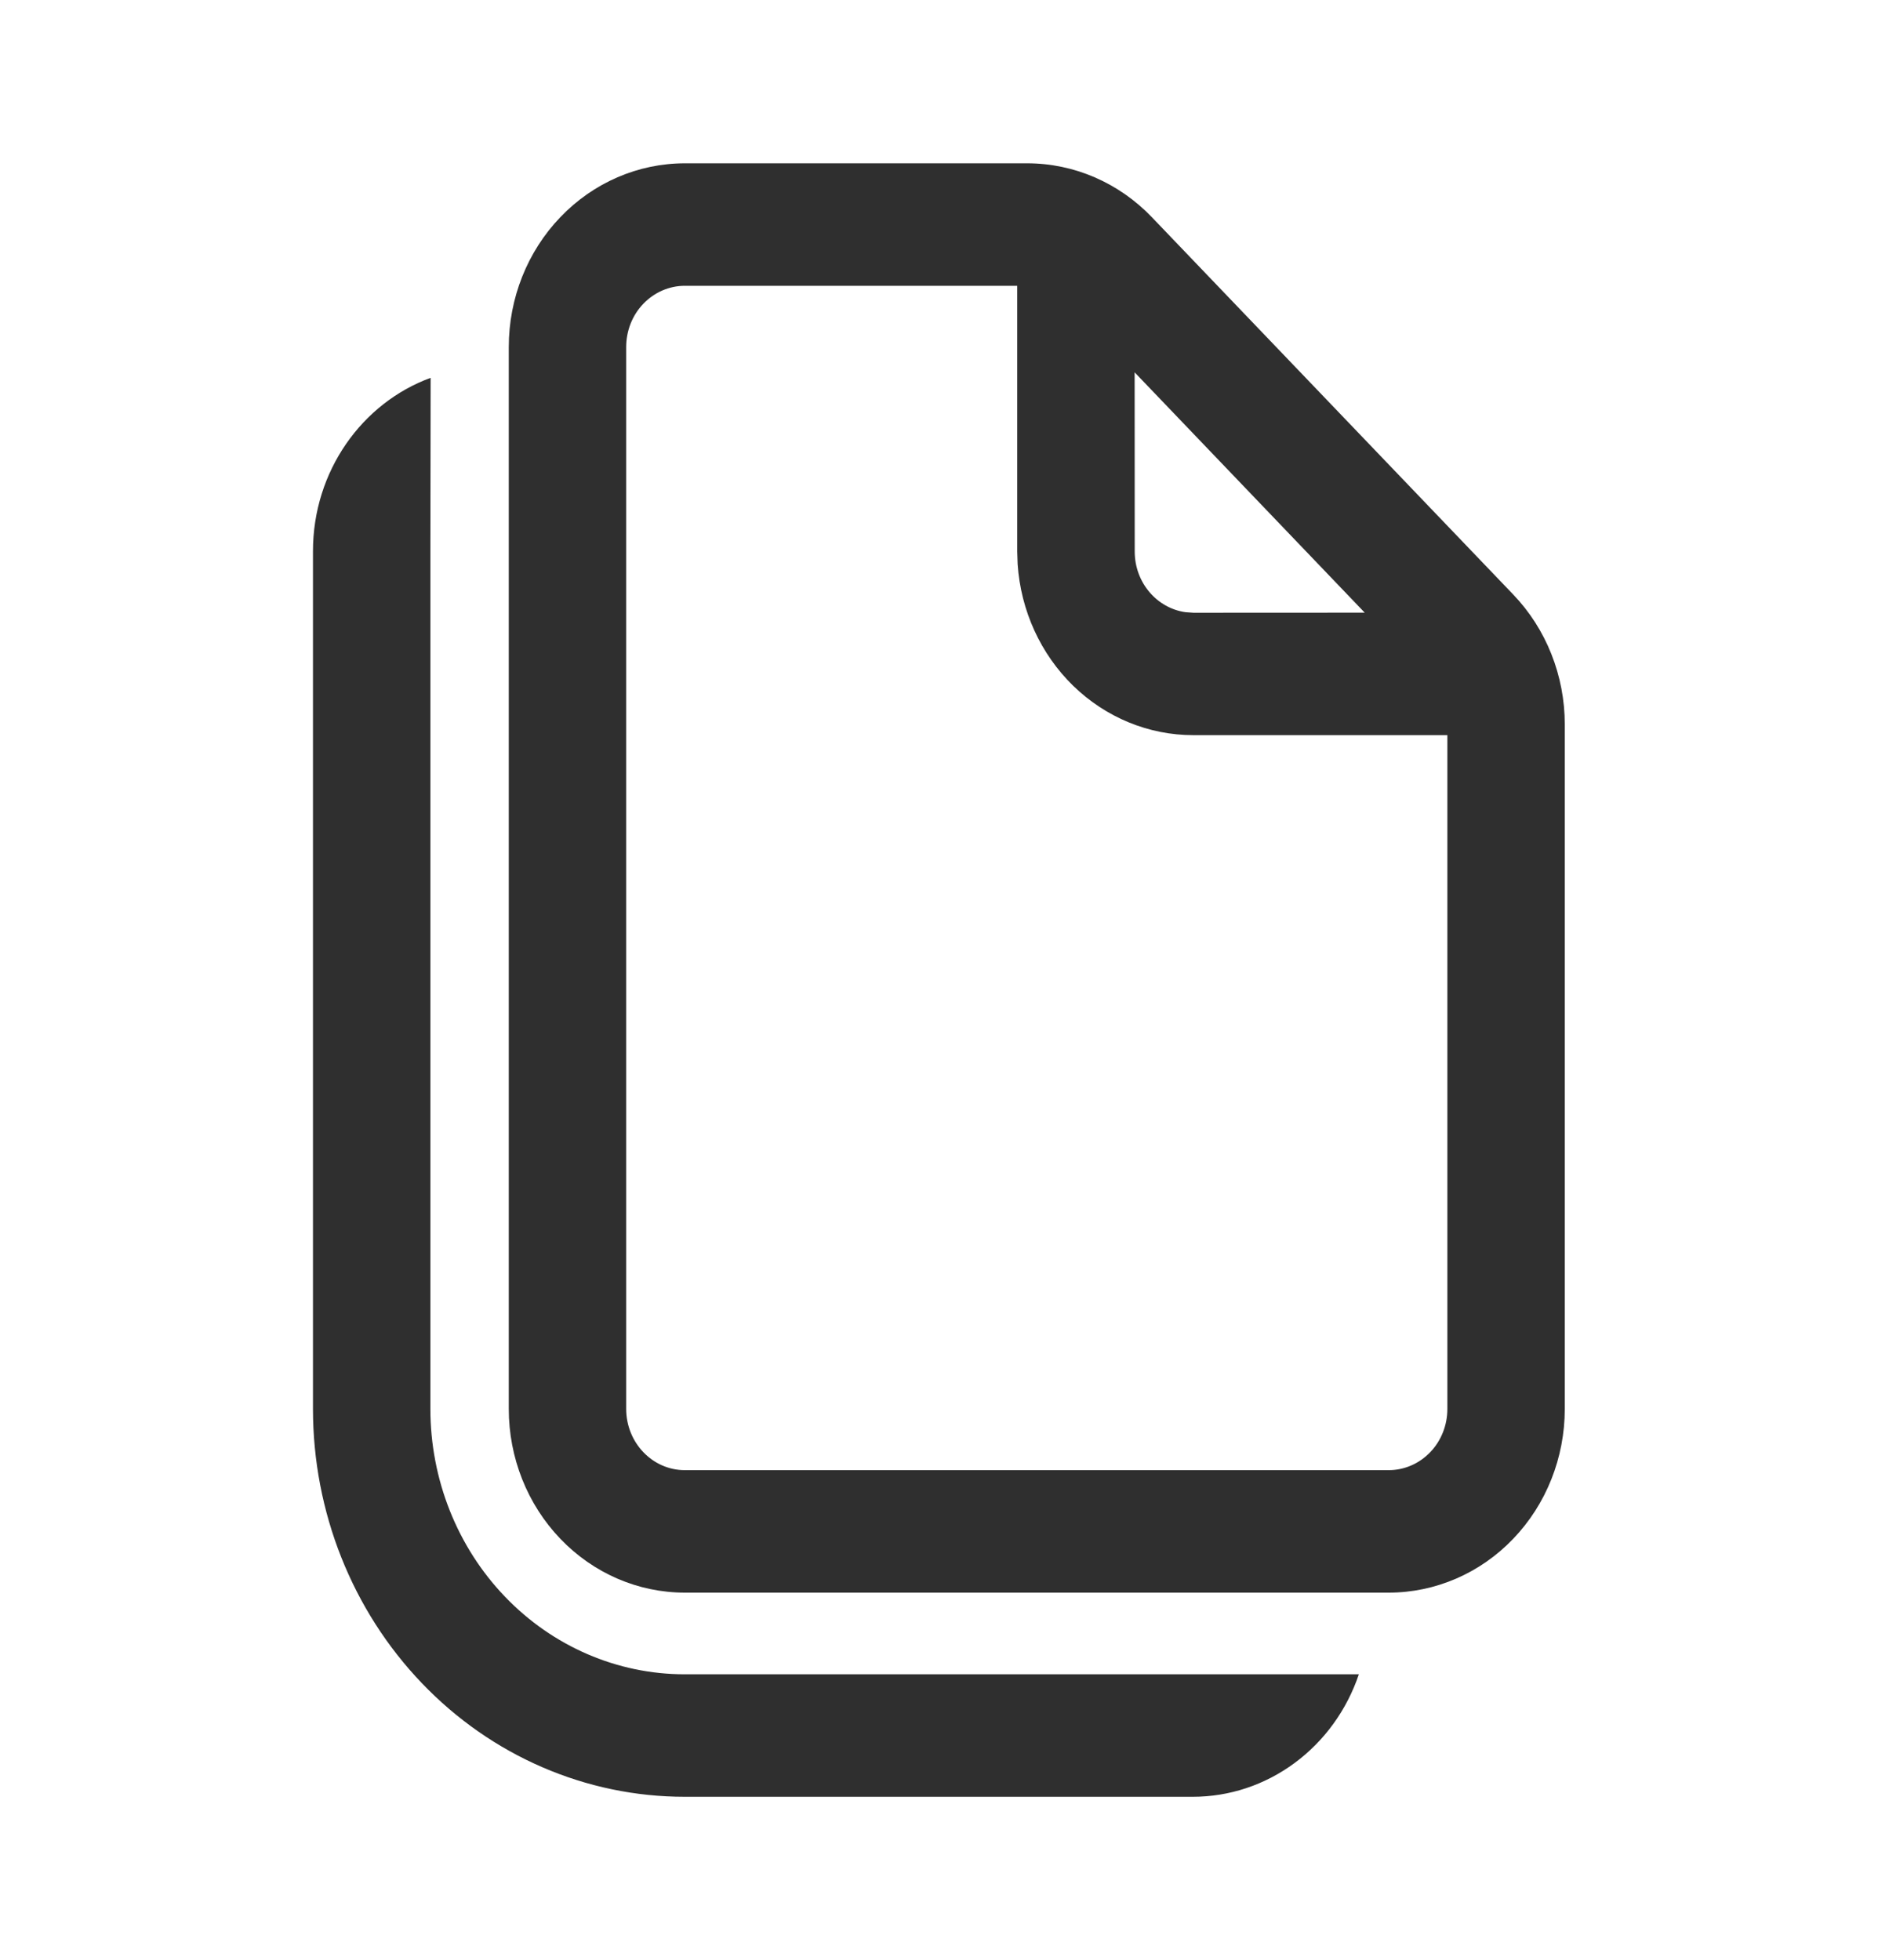 <svg width="23" height="24" viewBox="0 0 23 24" fill="none" xmlns="http://www.w3.org/2000/svg">
<path d="M5.274 4.627L5.271 6.75V17.254C5.271 18.116 5.599 18.943 6.183 19.552C6.767 20.162 7.559 20.504 8.385 20.504H16.642C16.494 20.943 16.218 21.323 15.854 21.591C15.49 21.86 15.055 22.004 14.609 22.004H8.385C7.178 22.004 6.02 21.504 5.167 20.613C4.313 19.722 3.833 18.514 3.833 17.254V6.75C3.833 5.77 4.434 4.935 5.274 4.627ZM12.581 2C13.153 2 13.702 2.237 14.107 2.66L18.532 7.28C18.937 7.702 19.164 8.275 19.164 8.871V17.254C19.164 17.851 18.937 18.423 18.532 18.845C18.128 19.267 17.579 19.504 17.008 19.504H8.387C7.815 19.504 7.267 19.267 6.863 18.845C6.458 18.423 6.231 17.851 6.231 17.254V4.25C6.231 3.653 6.458 3.081 6.863 2.659C7.267 2.237 7.815 2 8.387 2H12.581ZM12.458 3.5H8.387C8.197 3.5 8.014 3.579 7.879 3.72C7.744 3.86 7.669 4.051 7.669 4.25V17.254C7.669 17.668 7.991 18.004 8.387 18.004H17.008C17.198 18.004 17.381 17.925 17.516 17.784C17.651 17.644 17.726 17.453 17.726 17.254V9.003H14.615C14.068 9.003 13.543 8.787 13.143 8.398C12.744 8.009 12.501 7.477 12.463 6.908L12.458 6.754V3.5ZM13.896 4.561L13.897 6.754C13.897 7.134 14.167 7.447 14.518 7.497L14.616 7.504L16.714 7.503L13.897 4.561H13.896Z" fill="#2F2F2F"/>
</svg>

